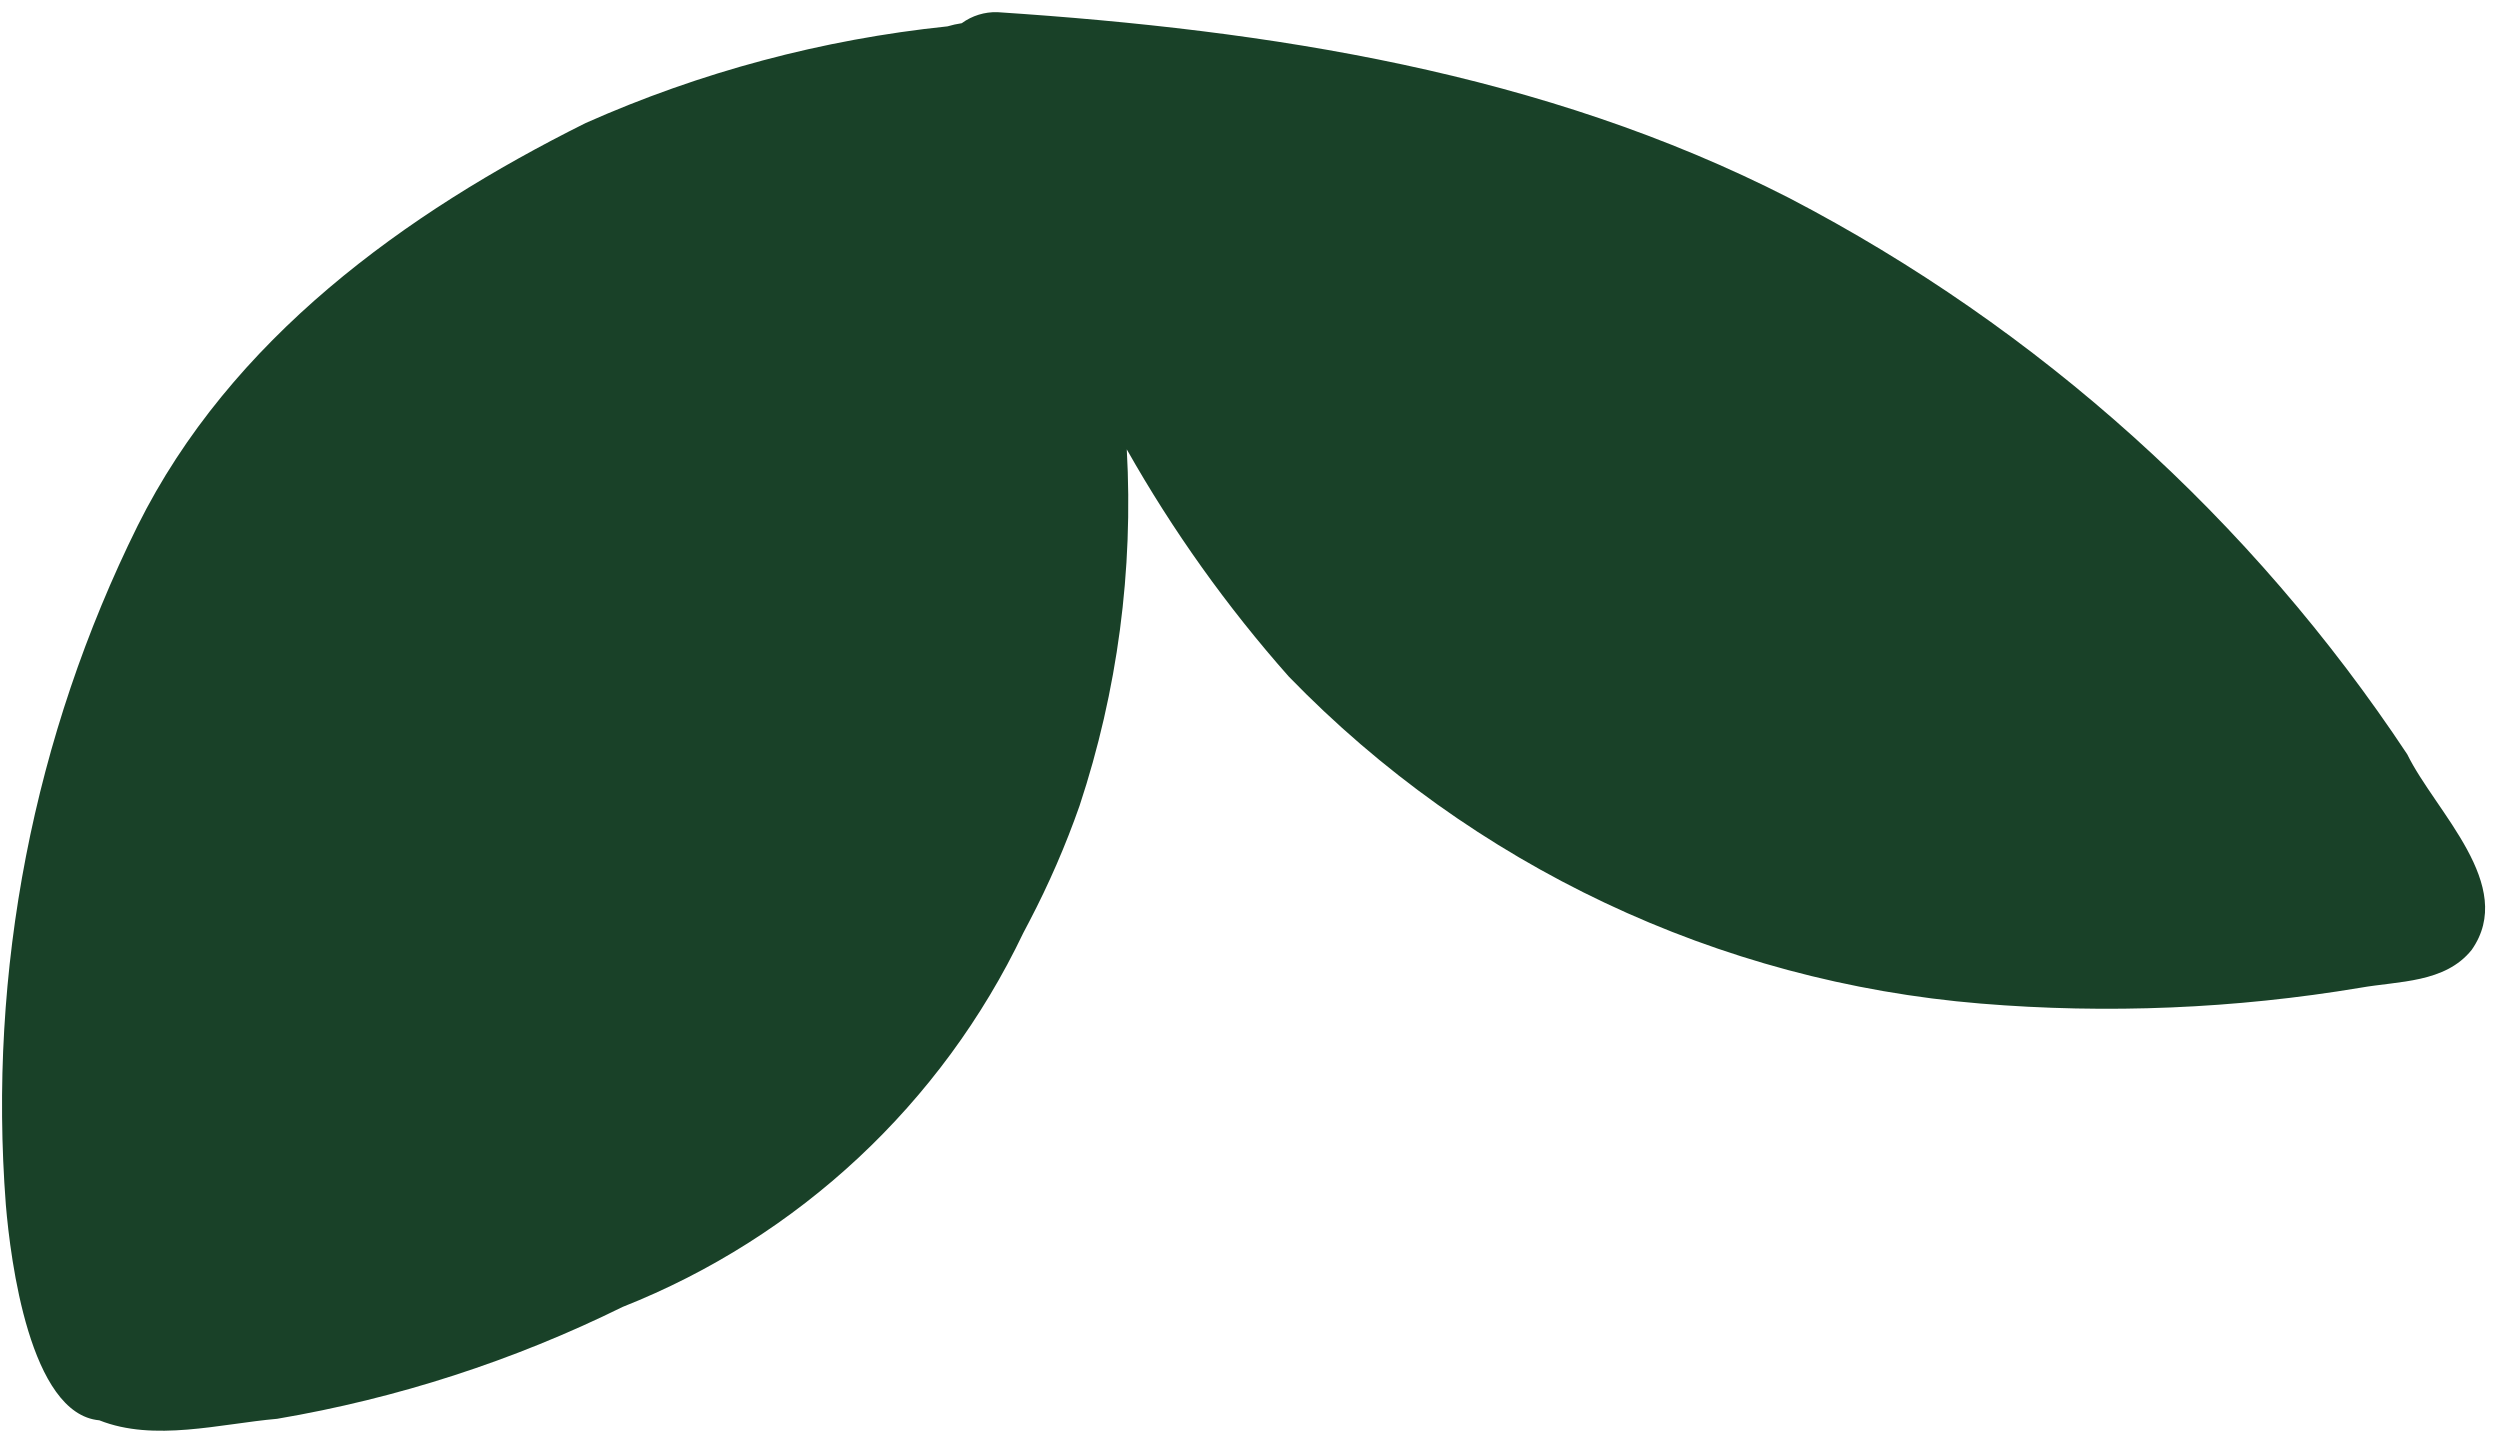 <svg width="113" height="65" viewBox="0 0 113 65" fill="none" xmlns="http://www.w3.org/2000/svg">
<path d="M43.471 1.049C43.938 0.708 44.505 0.533 45.083 0.55C57.386 1.362 69.732 3.255 80.877 8.953C92.166 14.832 101.777 23.483 108.807 34.094C110.083 36.699 113.769 40.011 111.72 42.934C110.522 44.434 108.416 44.34 106.689 44.646C101.022 45.594 95.26 45.834 89.534 45.362C77.662 44.385 66.548 39.134 58.255 30.583C55.459 27.426 53.004 23.983 50.93 20.311C51.236 25.767 50.512 31.232 48.796 36.42C48.167 38.215 47.408 39.962 46.526 41.648L46.253 42.168C42.566 49.886 36.098 55.924 28.145 59.072C23.211 61.505 17.95 63.209 12.526 64.13C9.956 64.355 6.962 65.183 4.49 64.198C1.35 63.919 0.474 56.958 0.264 54.458C-0.546 43.876 1.513 33.271 6.223 23.76C10.43 15.319 18.298 9.637 26.471 5.561C31.659 3.255 37.177 1.78 42.824 1.192C43.036 1.129 43.252 1.082 43.471 1.049Z" fill="#194128"/>
</svg>
